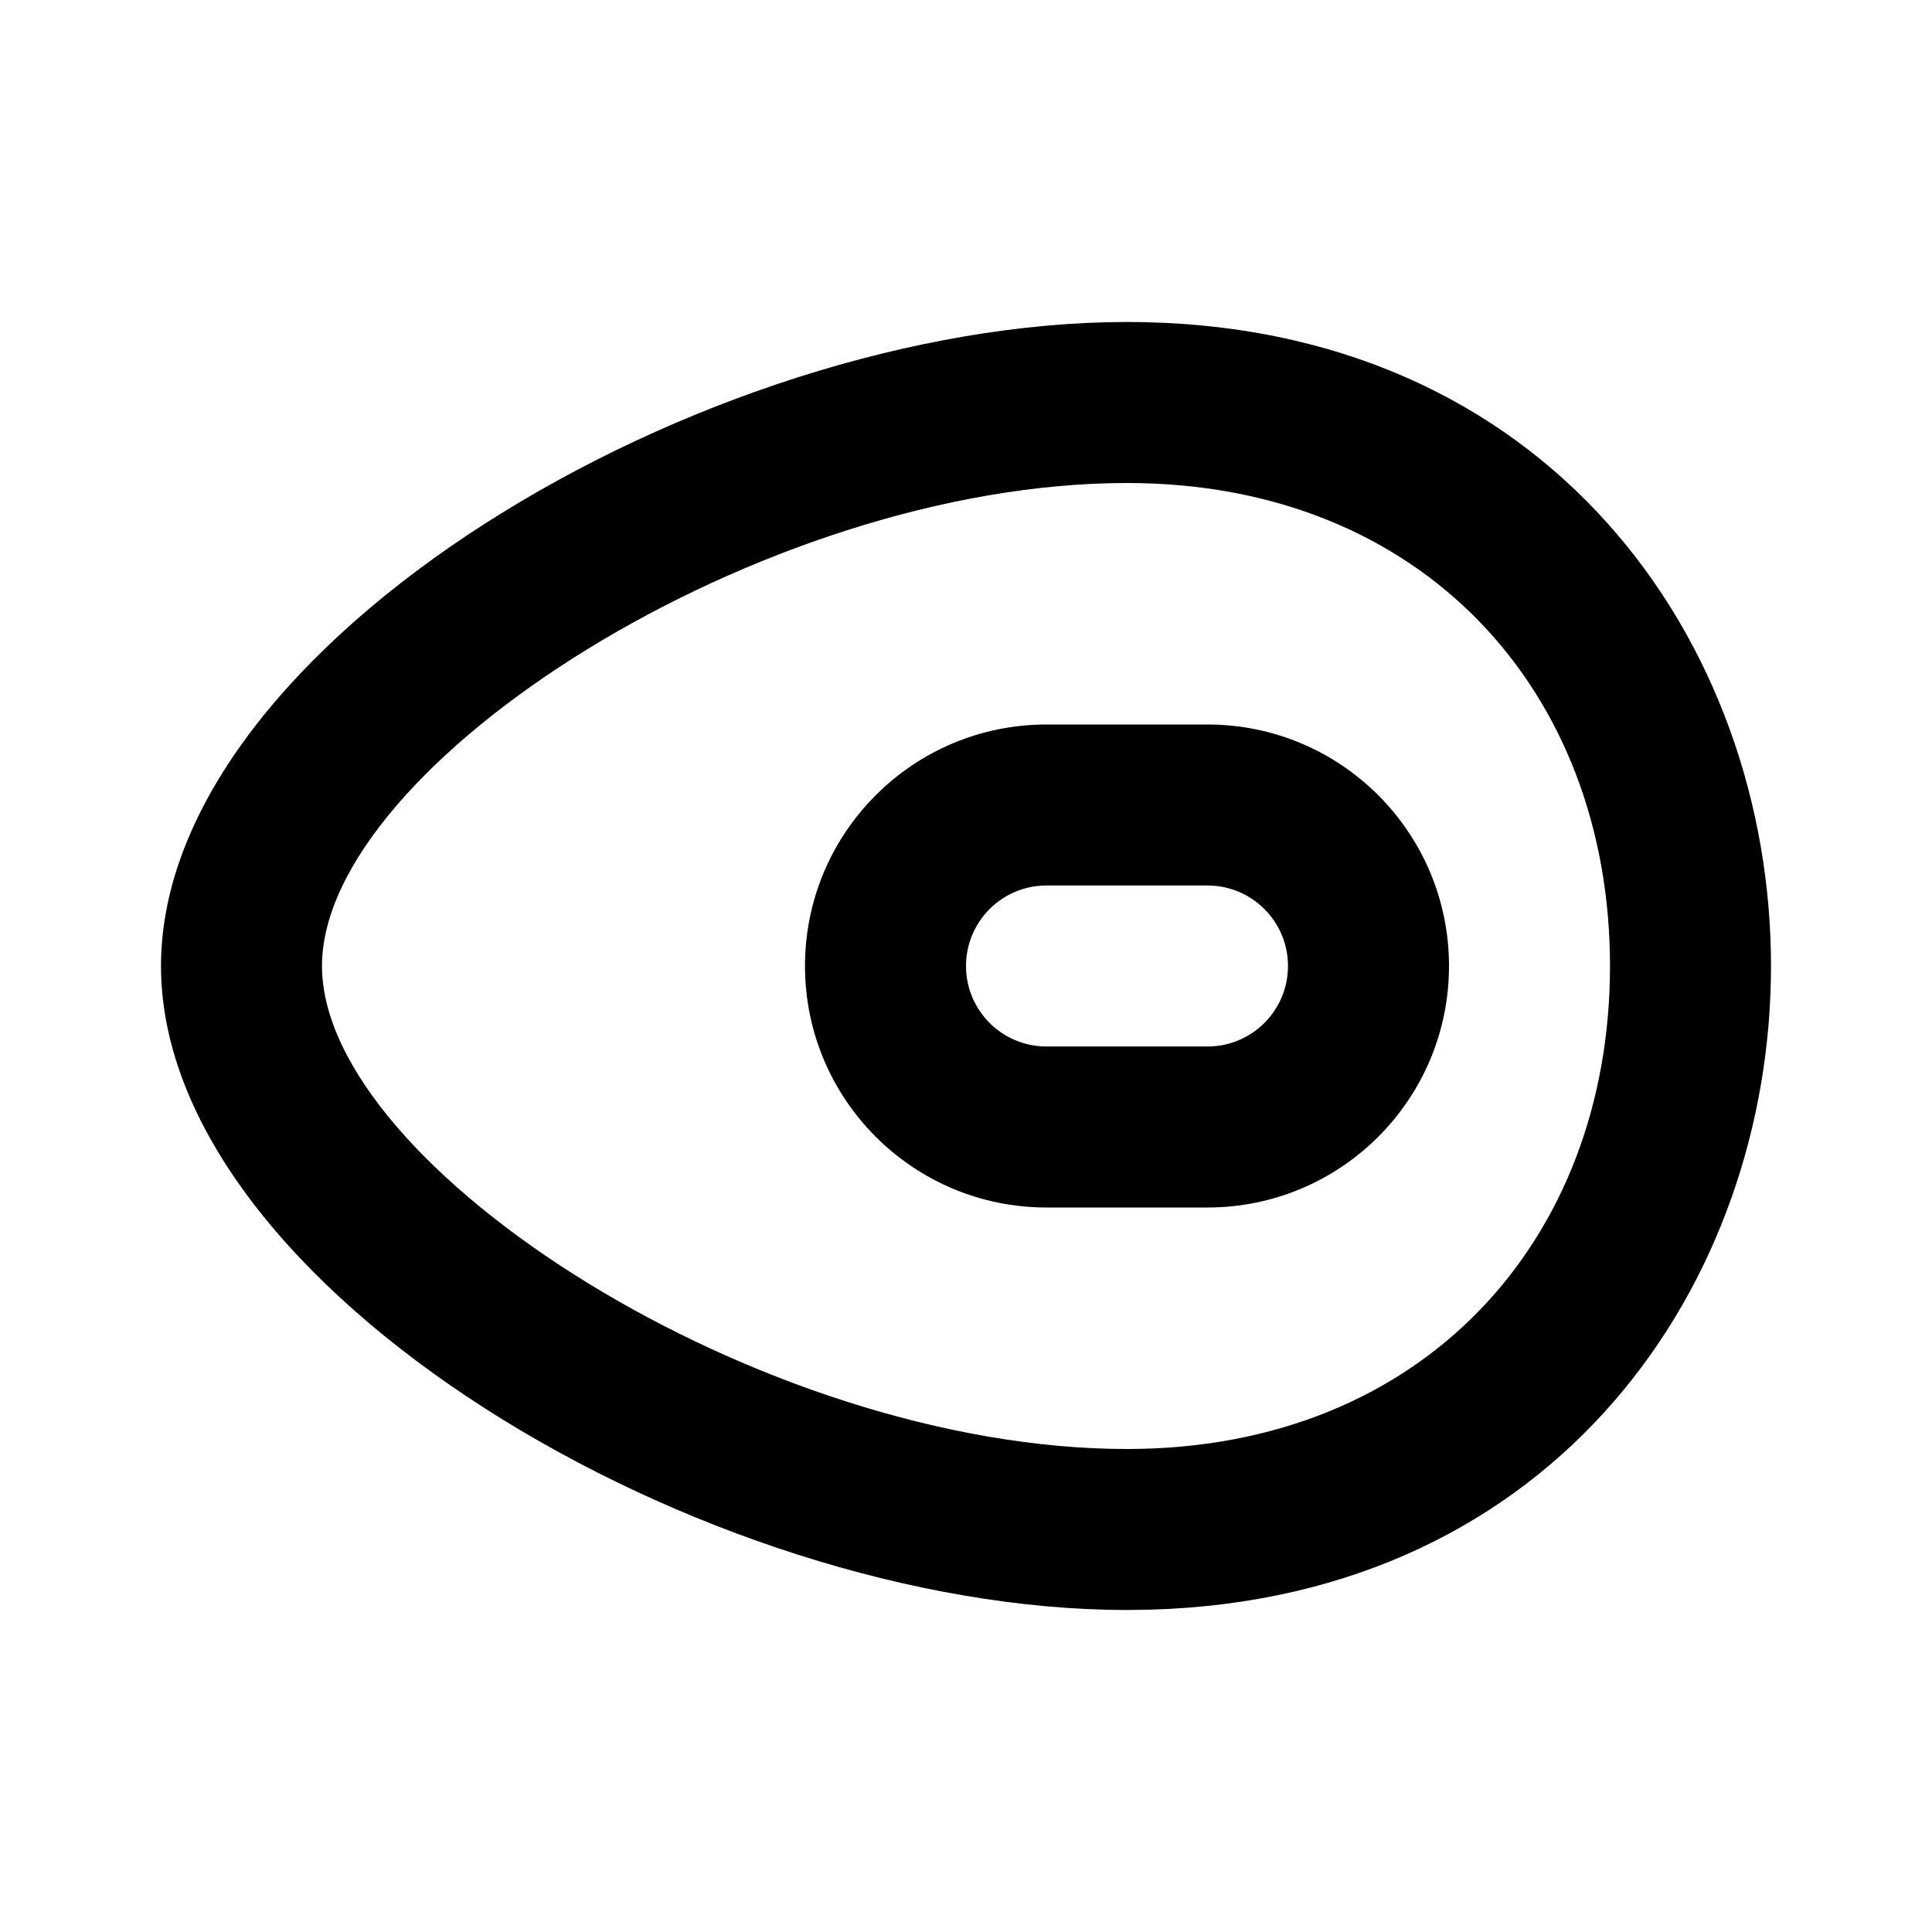<svg xmlns="http://www.w3.org/2000/svg" width="3em" height="3em" viewBox="0 0 512 512"><path fill="currentColor" d="M298.667 85.333c112 0 170.666 85.333 170.666 170.667c0 83.723-56.473 167.446-164.384 170.576l-6.282.09c-112 0-256-85.333-256-170.666c0-85.334 144-170.667 256-170.667m0 42.667c-96.688 0-213.334 74.653-213.334 128S201.98 384 298.667 384c78.437 0 128-55.326 128-128s-49.563-128-128-128M320 192c35.346 0 64 28.653 64 64c0 35.346-28.654 64-64 64h-42.667c-35.346 0-64-28.654-64-64s28.654-64 64-64zm0 42.666h-42.667C265.551 234.666 256 244.218 256 256s9.551 21.333 21.333 21.333H320c11.782 0 21.333-9.551 21.333-21.333s-9.551-21.334-21.333-21.334"/></svg>